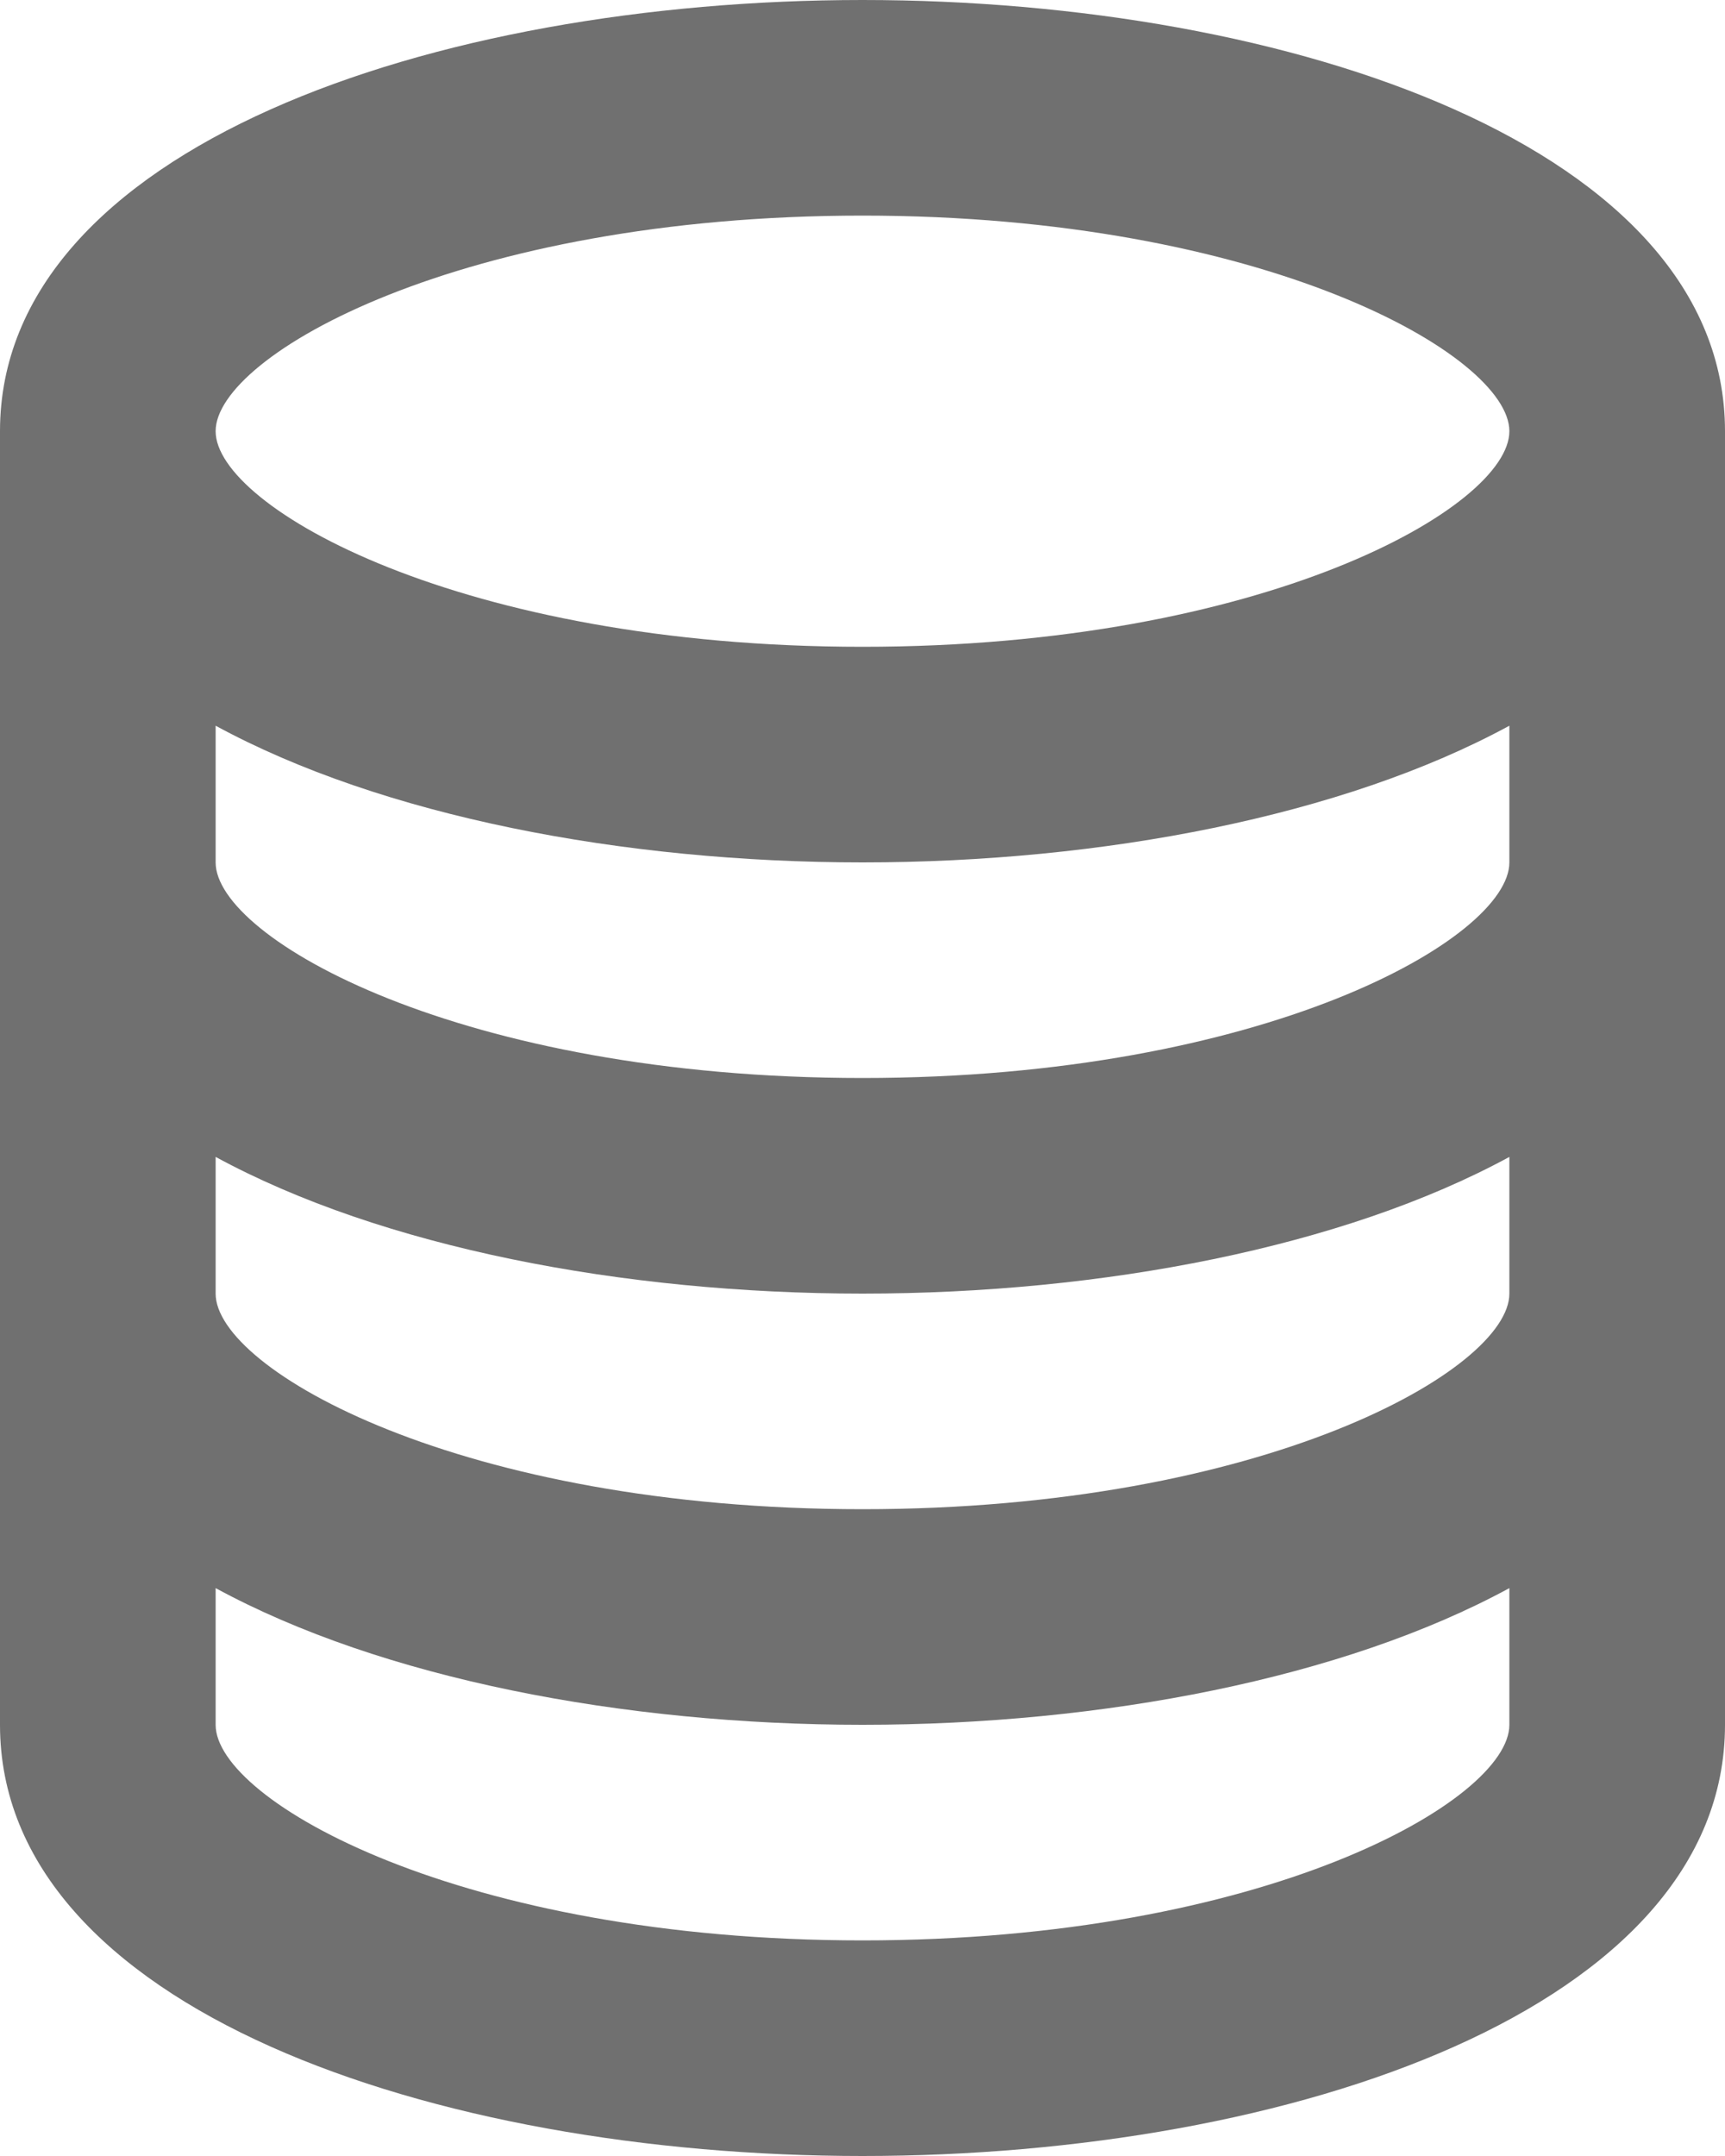 <svg width="16" height="20" viewBox="0 0 16 20" fill="none" xmlns="http://www.w3.org/2000/svg">
<path d="M8 20C11.976 20 16 18.626 16 16V4C16 1.374 11.976 0 8 0C4.024 0 0 1.374 0 4V16C0 18.626 4.024 20 8 20ZM8 18C4.278 18 2 16.705 2 16V14.732C3.541 15.57 5.777 16 8 16C10.223 16 12.459 15.57 14 14.732V16C14 16.705 11.722 18 8 18ZM8 2C11.722 2 14 3.295 14 4C14 4.705 11.722 6 8 6C4.278 6 2 4.705 2 4C2 3.295 4.278 2 8 2ZM2 6.732C3.541 7.57 5.777 8 8 8C10.223 8 12.459 7.57 14 6.732V8C14 8.705 11.722 10 8 10C4.278 10 2 8.705 2 8V6.732ZM2 10.732C3.541 11.57 5.777 12 8 12C10.223 12 12.459 11.57 14 10.732V12C14 12.705 11.722 14 8 14C4.278 14 2 12.705 2 12V10.732Z" fill="#707070"/>
</svg>
